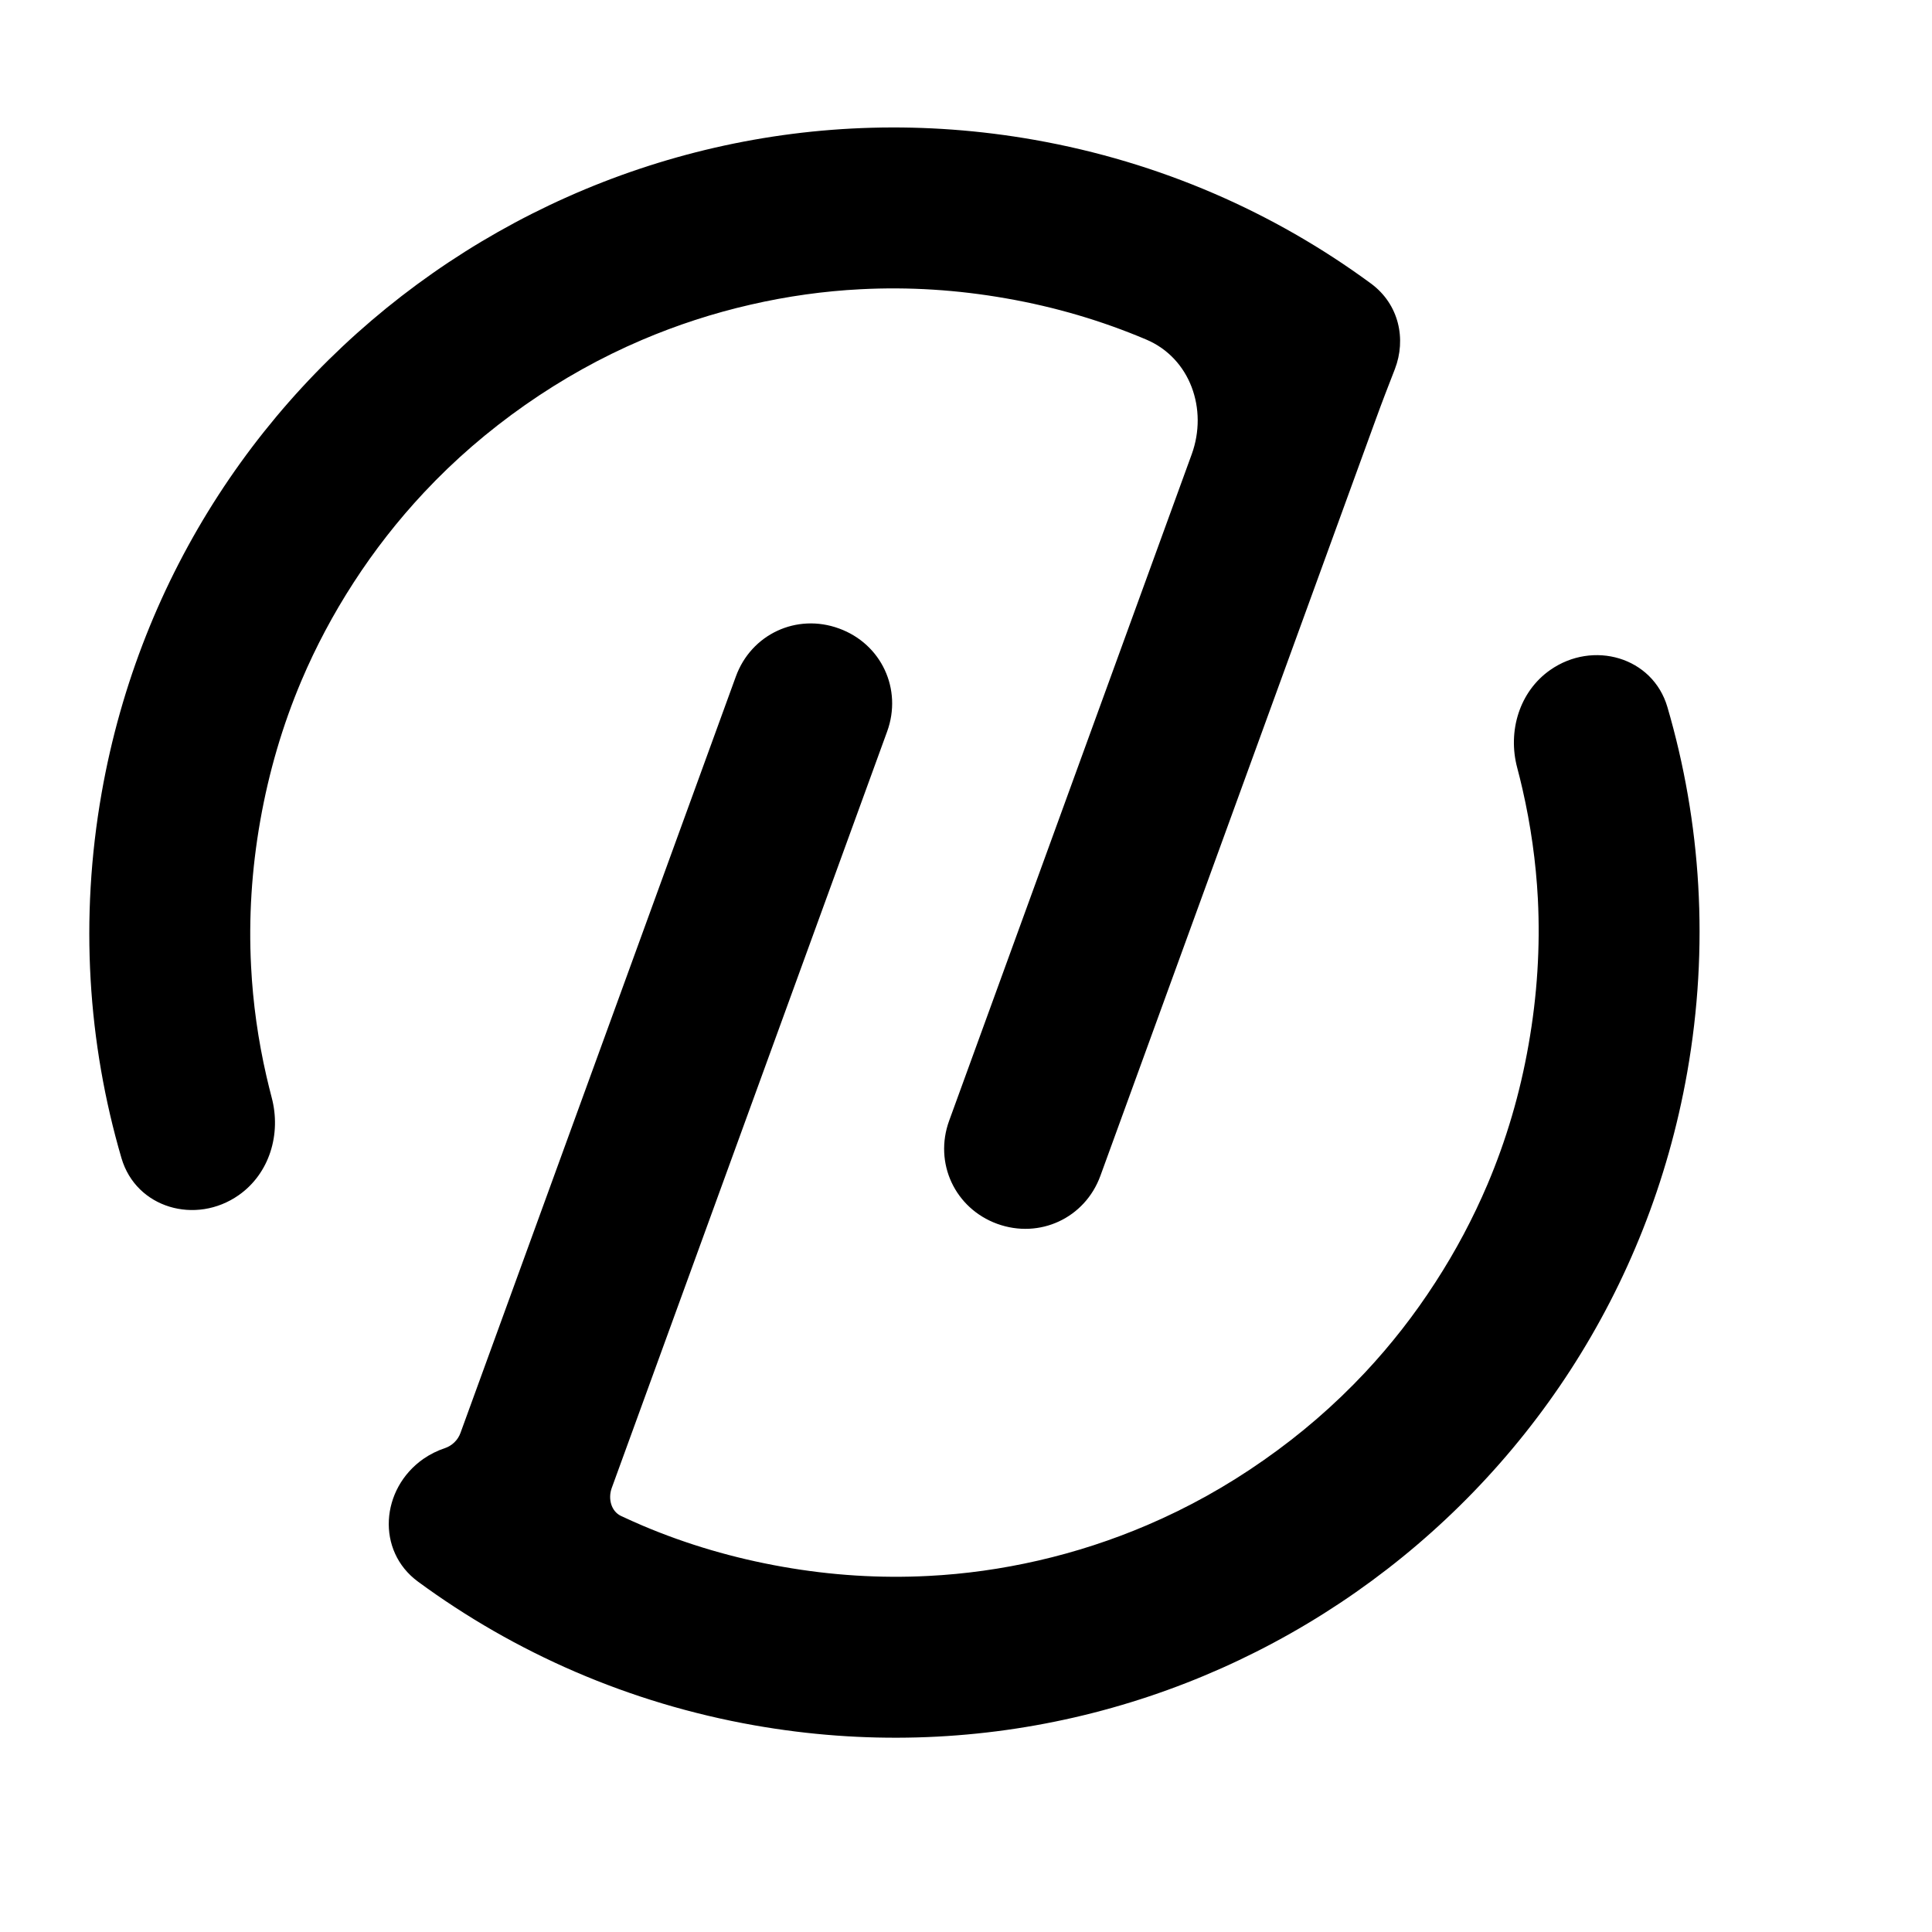 <svg width="24" height="24" viewBox="0 0 24 24" fill="none" xmlns="http://www.w3.org/2000/svg" xmlns:xlink="http://www.w3.org/1999/xlink">
	<desc>
			Created with Pixso.
	</desc>
	<defs>
		<clipPath id="clip2_94">
			<rect id="ic_loop_shuttle" width="24" height="24" fill="white"/>
		</clipPath>
	</defs>
	<g clip-path="url(#clip2_94)">
		<path id="合并" d="M1.263 9.848C2.222 4.409 7.409 0.778 12.848 1.737C14.414 2.013 15.829 2.639 17.029 3.521C17.382 3.78 17.47 4.215 17.328 4.584C17.248 4.789 17.166 5.001 17.091 5.208L13.67 14.605C13.479 15.131 12.915 15.394 12.388 15.203C11.862 15.011 11.599 14.447 11.791 13.921L14.804 5.643C15.007 5.084 14.786 4.45 14.239 4.218C13.687 3.984 13.107 3.813 12.501 3.707C11.894 3.6 11.291 3.562 10.691 3.593C10.234 3.616 9.779 3.68 9.326 3.784C8.858 3.891 8.408 4.038 7.974 4.223C7.467 4.439 6.984 4.709 6.523 5.031C6.062 5.354 5.643 5.716 5.267 6.118C4.944 6.463 4.652 6.836 4.392 7.238C4.139 7.629 3.923 8.035 3.744 8.457C3.51 9.01 3.34 9.589 3.233 10.195C3.126 10.802 3.088 11.405 3.119 12.004C3.142 12.461 3.206 12.917 3.31 13.37C3.331 13.459 3.352 13.547 3.375 13.634C3.495 14.086 3.349 14.578 2.965 14.847C2.434 15.219 1.692 15.01 1.509 14.387C1.091 12.958 0.987 11.414 1.263 9.848ZM19.257 8.323C19.788 7.951 20.53 8.16 20.713 8.783C21.131 10.212 21.235 11.756 20.959 13.322C20 18.761 14.813 22.392 9.374 21.433C7.809 21.157 6.393 20.53 5.193 19.648C4.67 19.264 4.728 18.495 5.259 18.123C5.343 18.065 5.432 18.021 5.525 17.99C5.615 17.96 5.688 17.89 5.72 17.801L9.141 8.404C9.332 7.878 9.896 7.615 10.422 7.807C10.949 7.998 11.212 8.562 11.02 9.088L7.599 18.485C7.552 18.615 7.59 18.773 7.715 18.832C7.804 18.874 7.893 18.913 7.983 18.952C8.535 19.186 9.115 19.356 9.722 19.463C10.328 19.57 10.932 19.608 11.531 19.577C11.988 19.554 12.444 19.49 12.897 19.386C13.364 19.279 13.816 19.131 14.249 18.946C14.755 18.73 15.239 18.461 15.699 18.138C16.16 17.816 16.579 17.453 16.956 17.051C17.278 16.707 17.57 16.334 17.83 15.931C18.083 15.541 18.299 15.134 18.478 14.713C18.712 14.161 18.883 13.581 18.989 12.974C19.096 12.368 19.134 11.765 19.104 11.166C19.08 10.708 19.016 10.253 18.912 9.799C18.892 9.711 18.87 9.623 18.847 9.536C18.727 9.084 18.874 8.591 19.257 8.323Z" fill-rule="nonzero" fill="#000000" fill-opacity="1"/>
	</g>
</svg>

